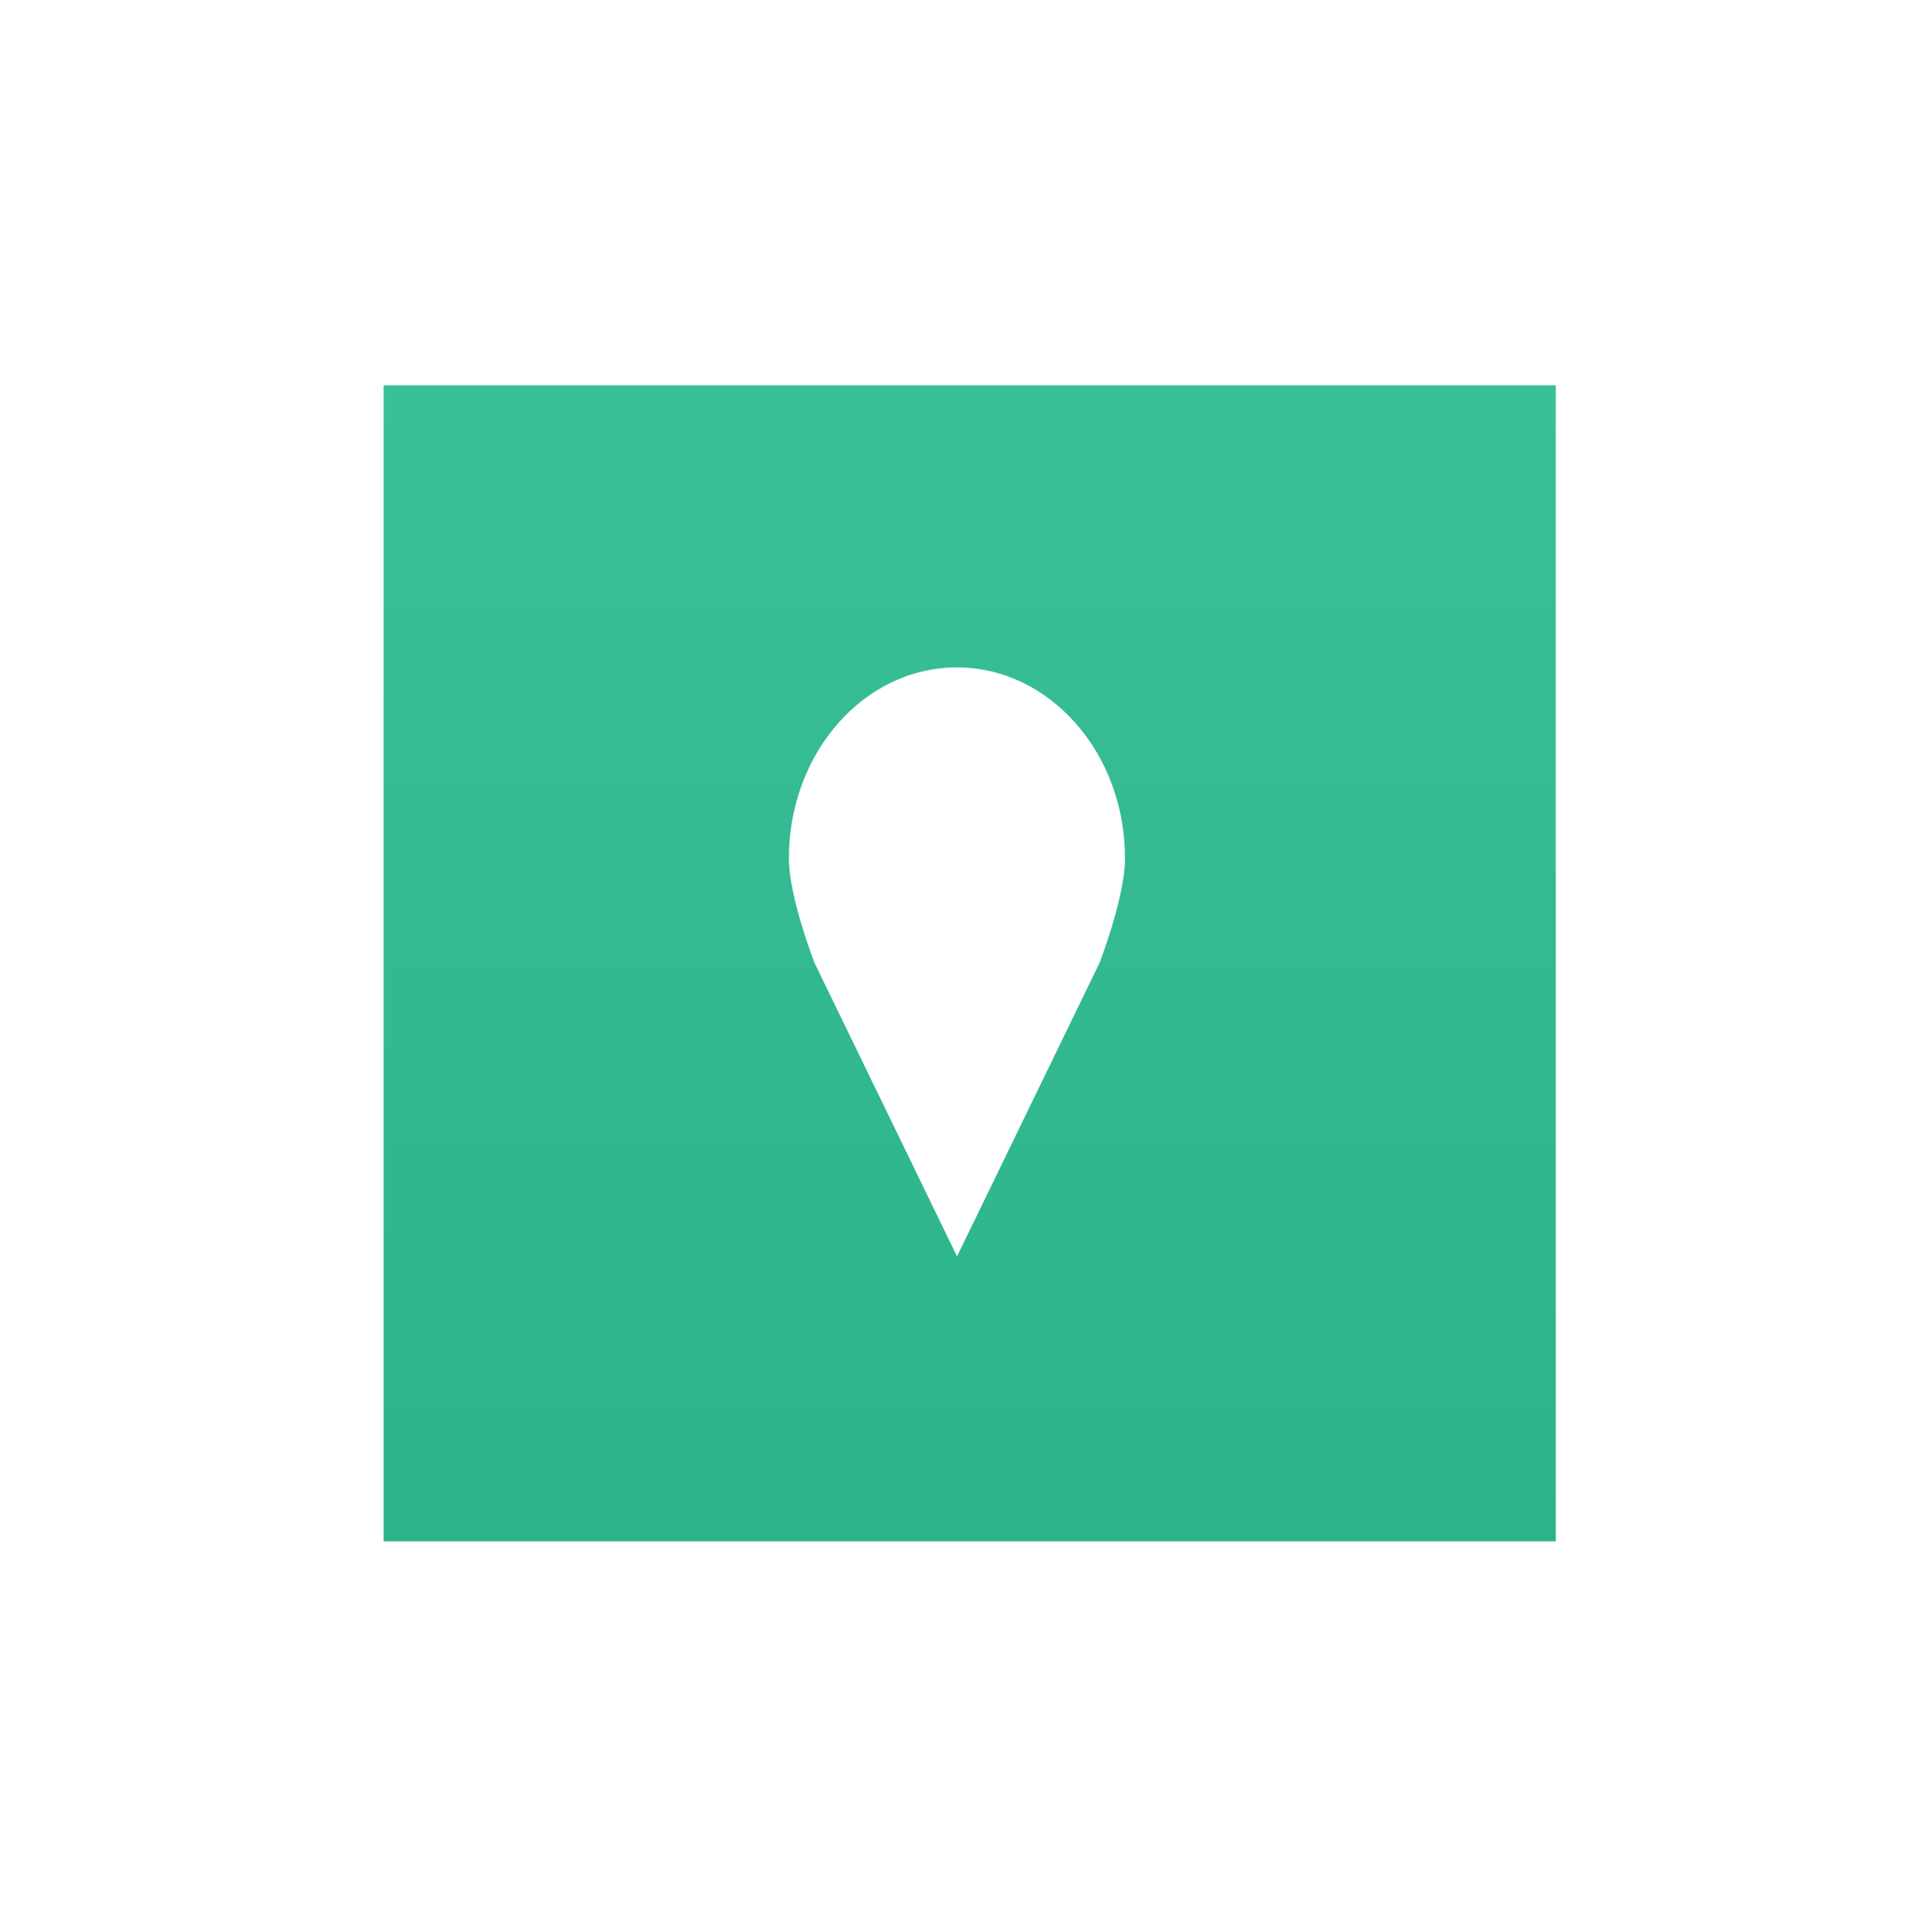 <?xml version="1.0" encoding="utf-8"?>
<!-- Generator: Adobe Illustrator 16.0.0, SVG Export Plug-In . SVG Version: 6.00 Build 0)  -->
<!DOCTYPE svg PUBLIC "-//W3C//DTD SVG 1.1//EN" "http://www.w3.org/Graphics/SVG/1.1/DTD/svg11.dtd">
<svg version="1.1" id="Layer_1" xmlns="http://www.w3.org/2000/svg" xmlns:xlink="http://www.w3.org/1999/xlink" x="0px" y="0px"
	 width="120.139px" height="120.336px" viewBox="0 0 120.139 120.336" enable-background="new 0 0 120.139 120.336"
	 xml:space="preserve">
<g>
	<linearGradient id="SVGID_1_" gradientUnits="userSpaceOnUse" x1="60.395" y1="96" x2="60.395" y2="24">
		<stop  offset="0" style="stop-color:#2DB38C"/>
		<stop  offset="1" style="stop-color:#39C099"/>
	</linearGradient>
	<path fill="url(#SVGID_1_)" d="M23.895,24v72h73V24H23.895z M68.481,59.968l-8.877,18.283l-8.875-18.283
		c0,0-1.597-4.097-1.597-6.504c0-6.562,4.675-11.896,10.461-11.896s10.473,5.334,10.473,11.896
		C70.066,55.872,68.481,59.968,68.481,59.968z"/>
</g>
</svg>
